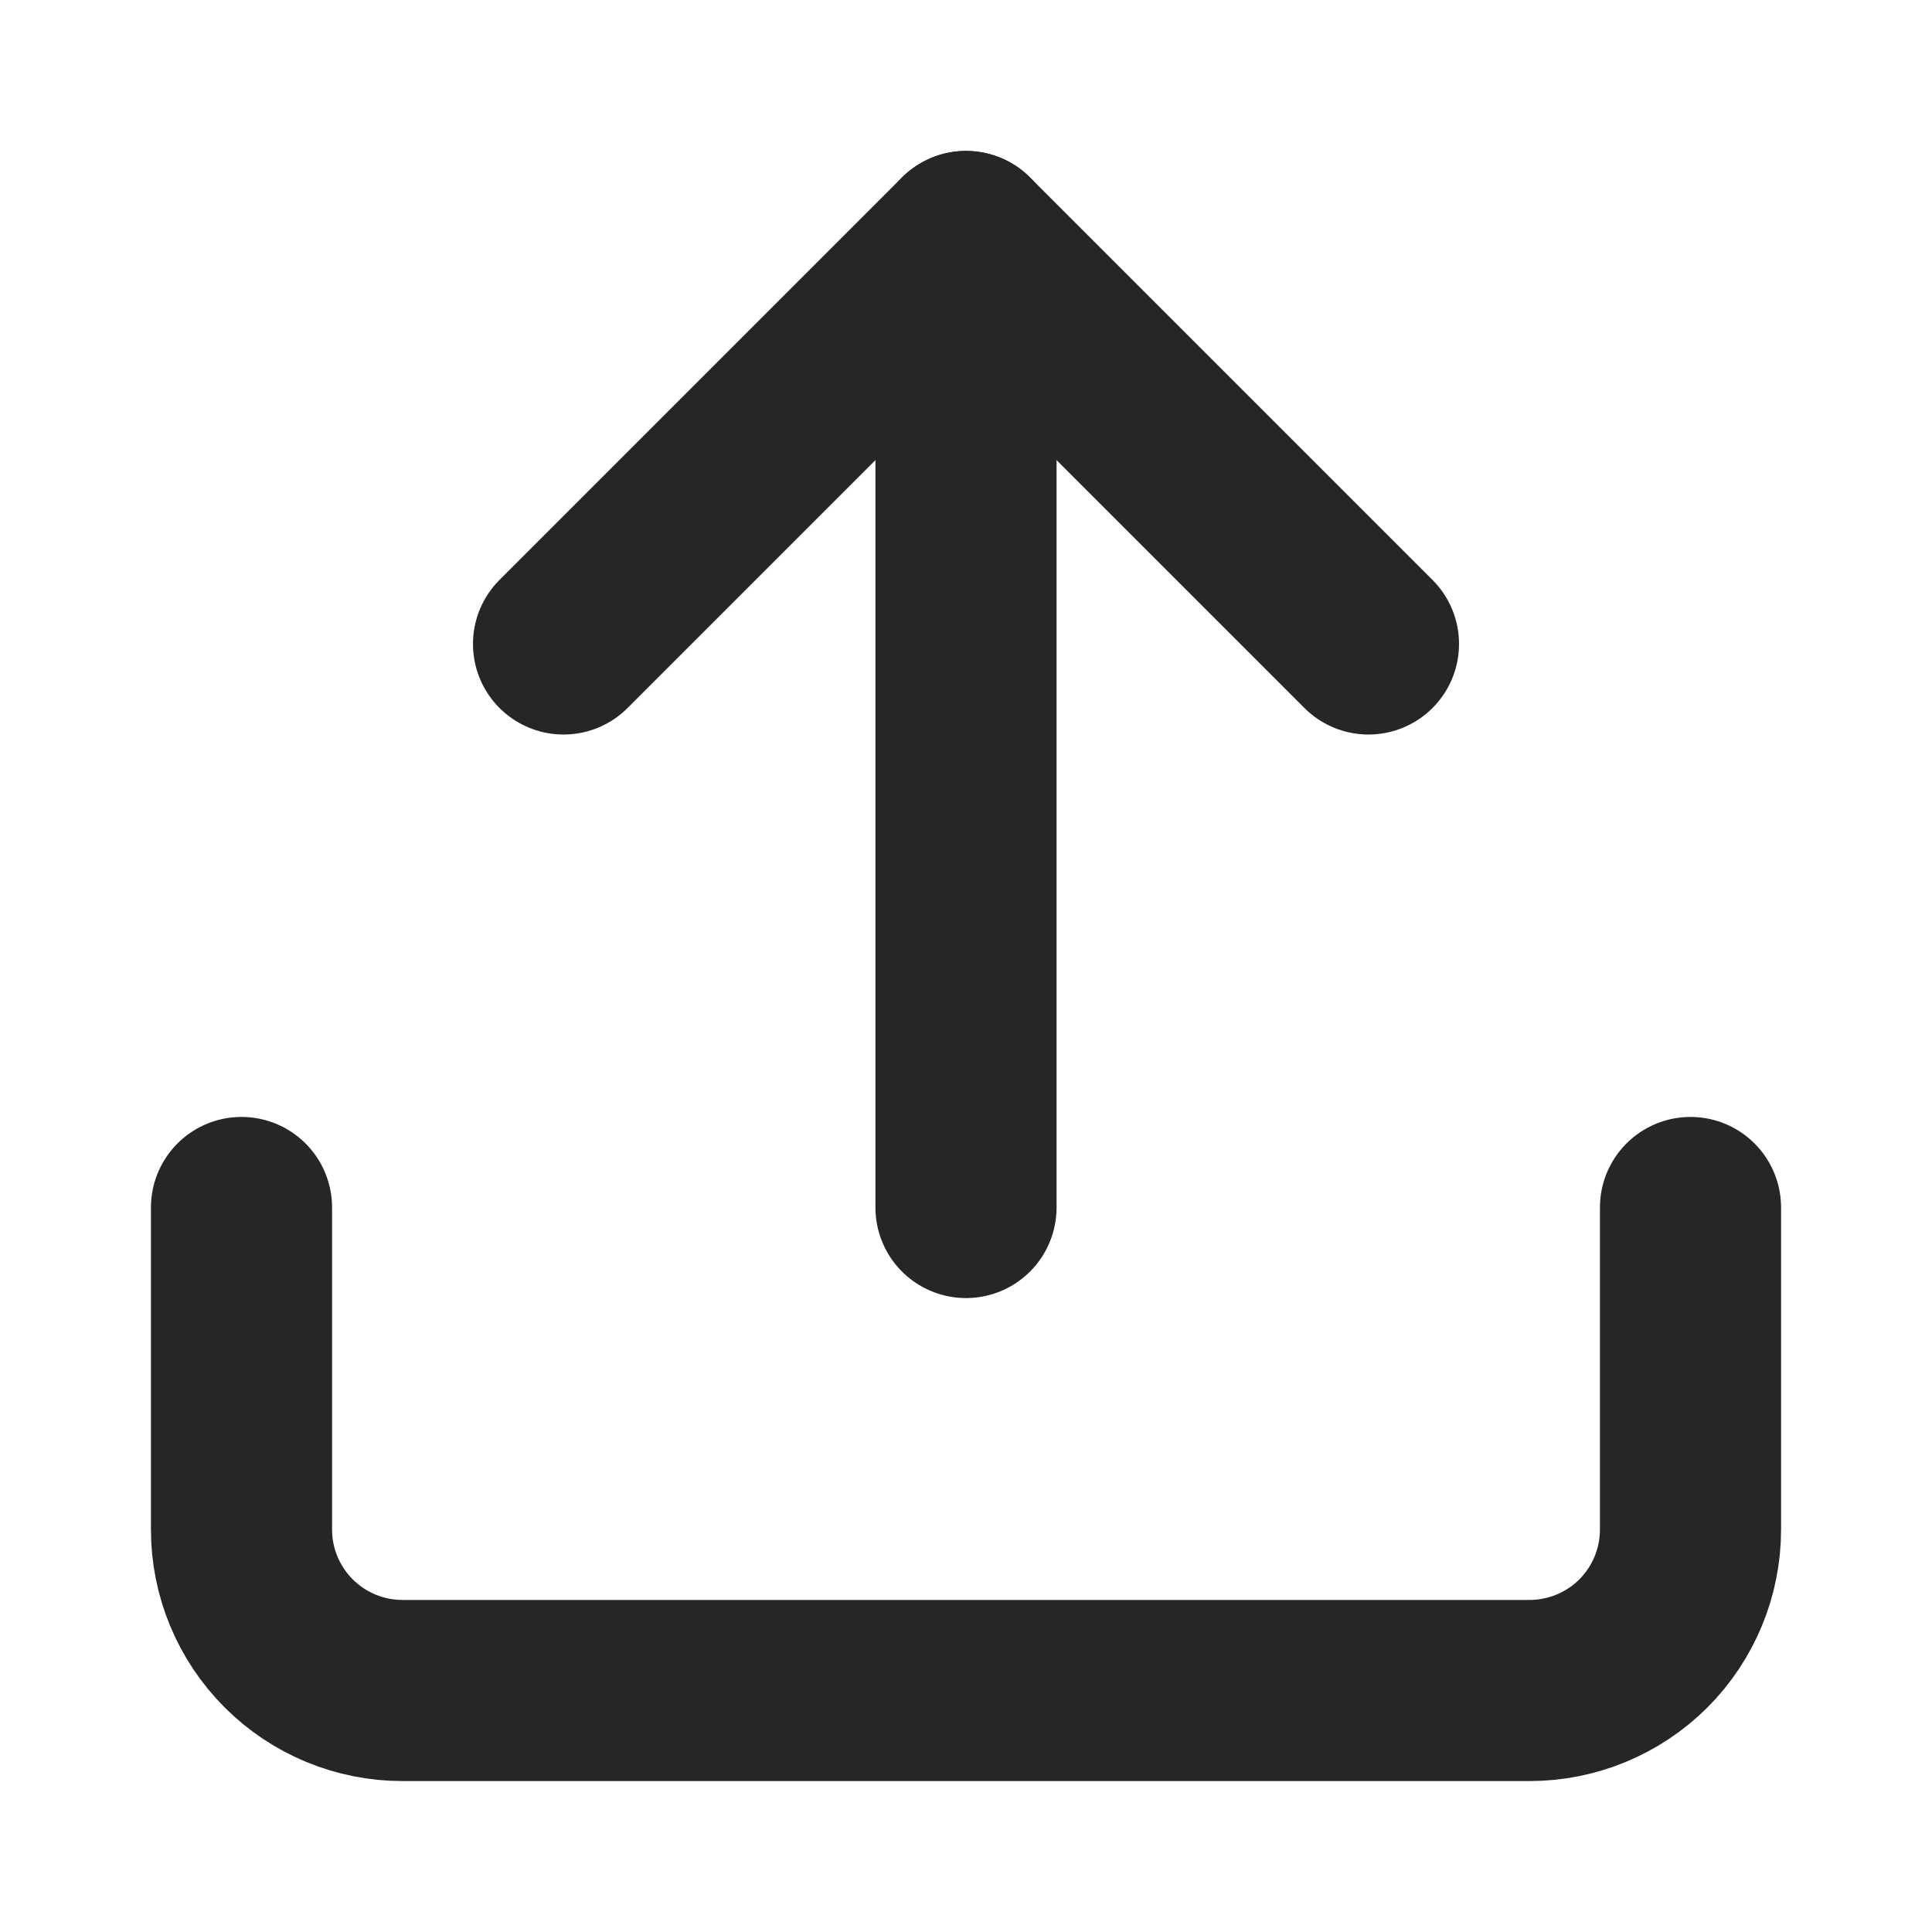 <svg width="16" height="16" viewBox="0 0 16 16" fill="none" xmlns="http://www.w3.org/2000/svg">
<path d="M14 10V12.667C14 13.02 13.86 13.359 13.61 13.61C13.359 13.86 13.02 14 12.667 14H3.333C2.98 14 2.641 13.86 2.391 13.61C2.14 13.359 2 13.02 2 12.667V10" stroke="#262626" stroke-width="1.5" stroke-linecap="round" stroke-linejoin="round"/>
<path d="M11.333 5.333L8 2L4.667 5.333" stroke="#262626" stroke-width="1.5" stroke-linecap="round" stroke-linejoin="round"/>
<path d="M8 2V10" stroke="#262626" stroke-width="1.5" stroke-linecap="round" stroke-linejoin="round"/>
</svg>
